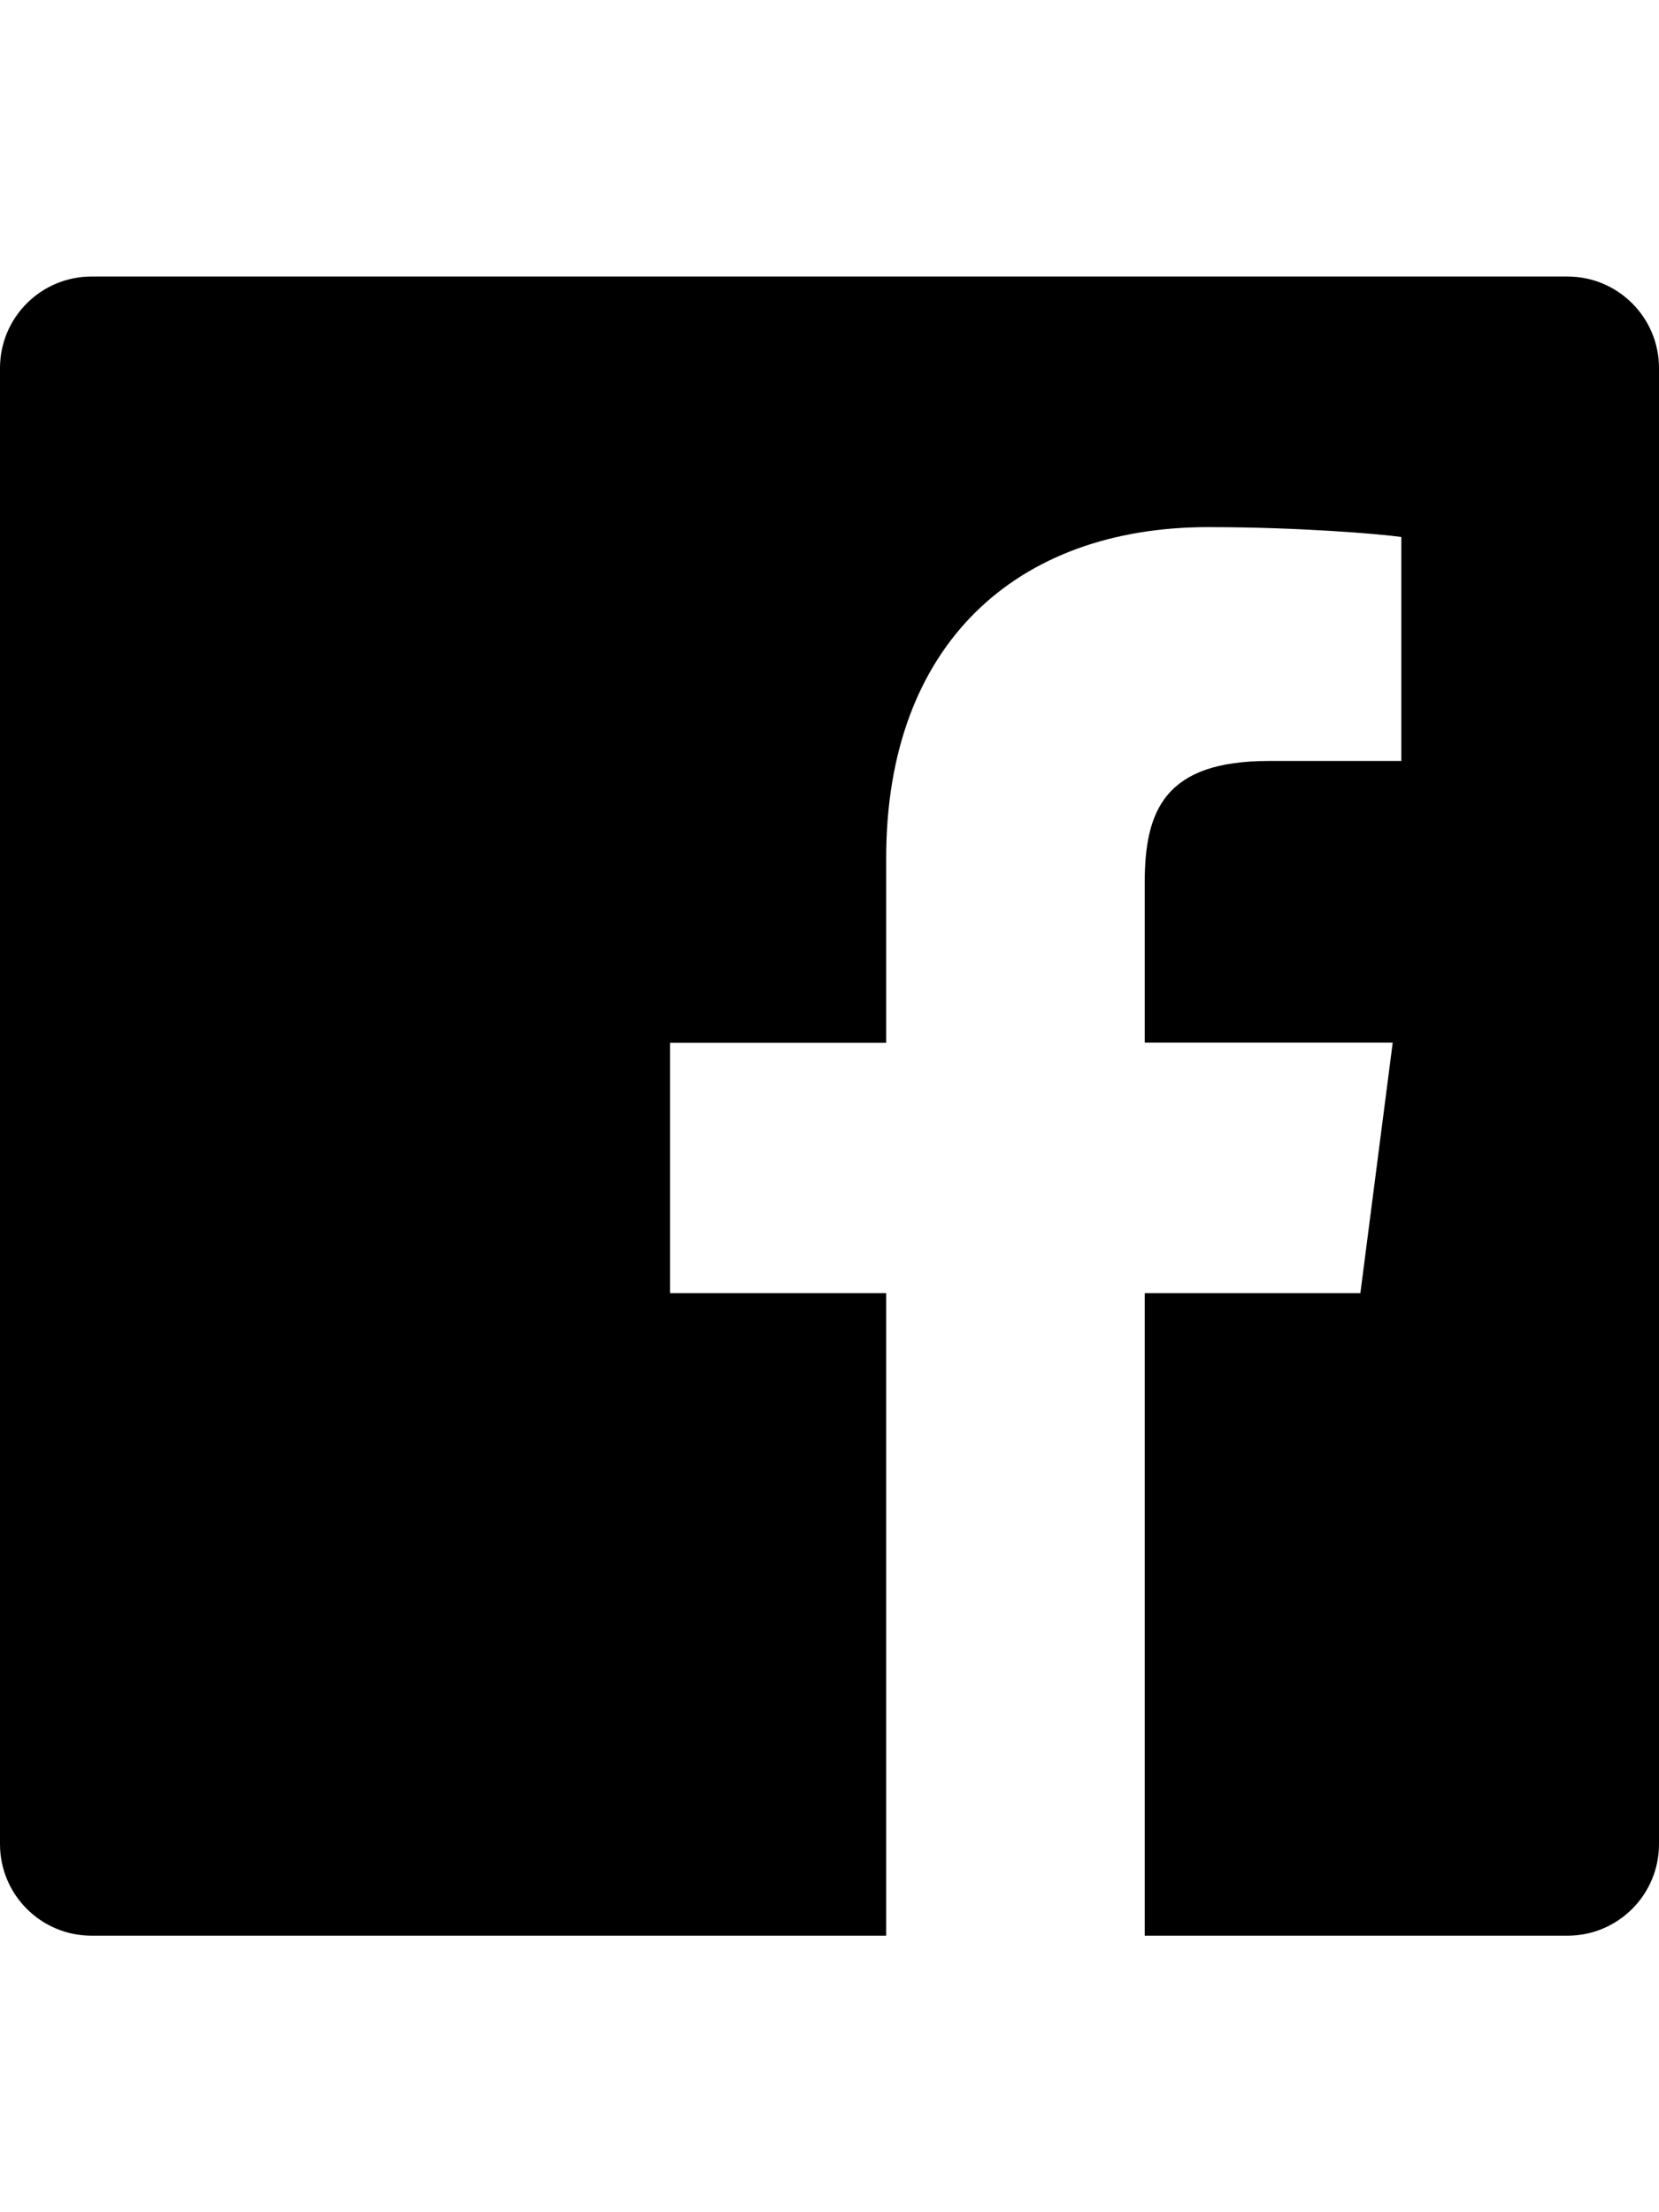 <?xml version="1.0" encoding="utf-8"?>
<!-- Generator: Adobe Illustrator 21.0.1, SVG Export Plug-In . SVG Version: 6.00 Build 0)  -->
<svg version="1.1" id="icon-" xmlns="http://www.w3.org/2000/svg" xmlns:xlink="http://www.w3.org/1999/xlink" x="0px" y="0px"
	 viewBox="0 0 960 1280" enable-background="new 0 0 960 1280" xml:space="preserve">
<path id="White_2_" d="M907,160H53c-29.3,0-53,23.7-53,53v854c0,29.3,23.7,53,53,53h459.8V748.2H387.7V603.4h125.1V496.5
	c0-124,75.7-191.5,186.3-191.5c53,0,98.5,3.9,111.8,5.7v129.6l-76.7,0c-60.2,0-71.8,28.6-71.8,70.5v92.5h143.5l-18.7,144.9H662.4
	V1120H907c29.3,0,53-23.7,53-53V213C960,183.7,936.3,160,907,160z"/>
</svg>
